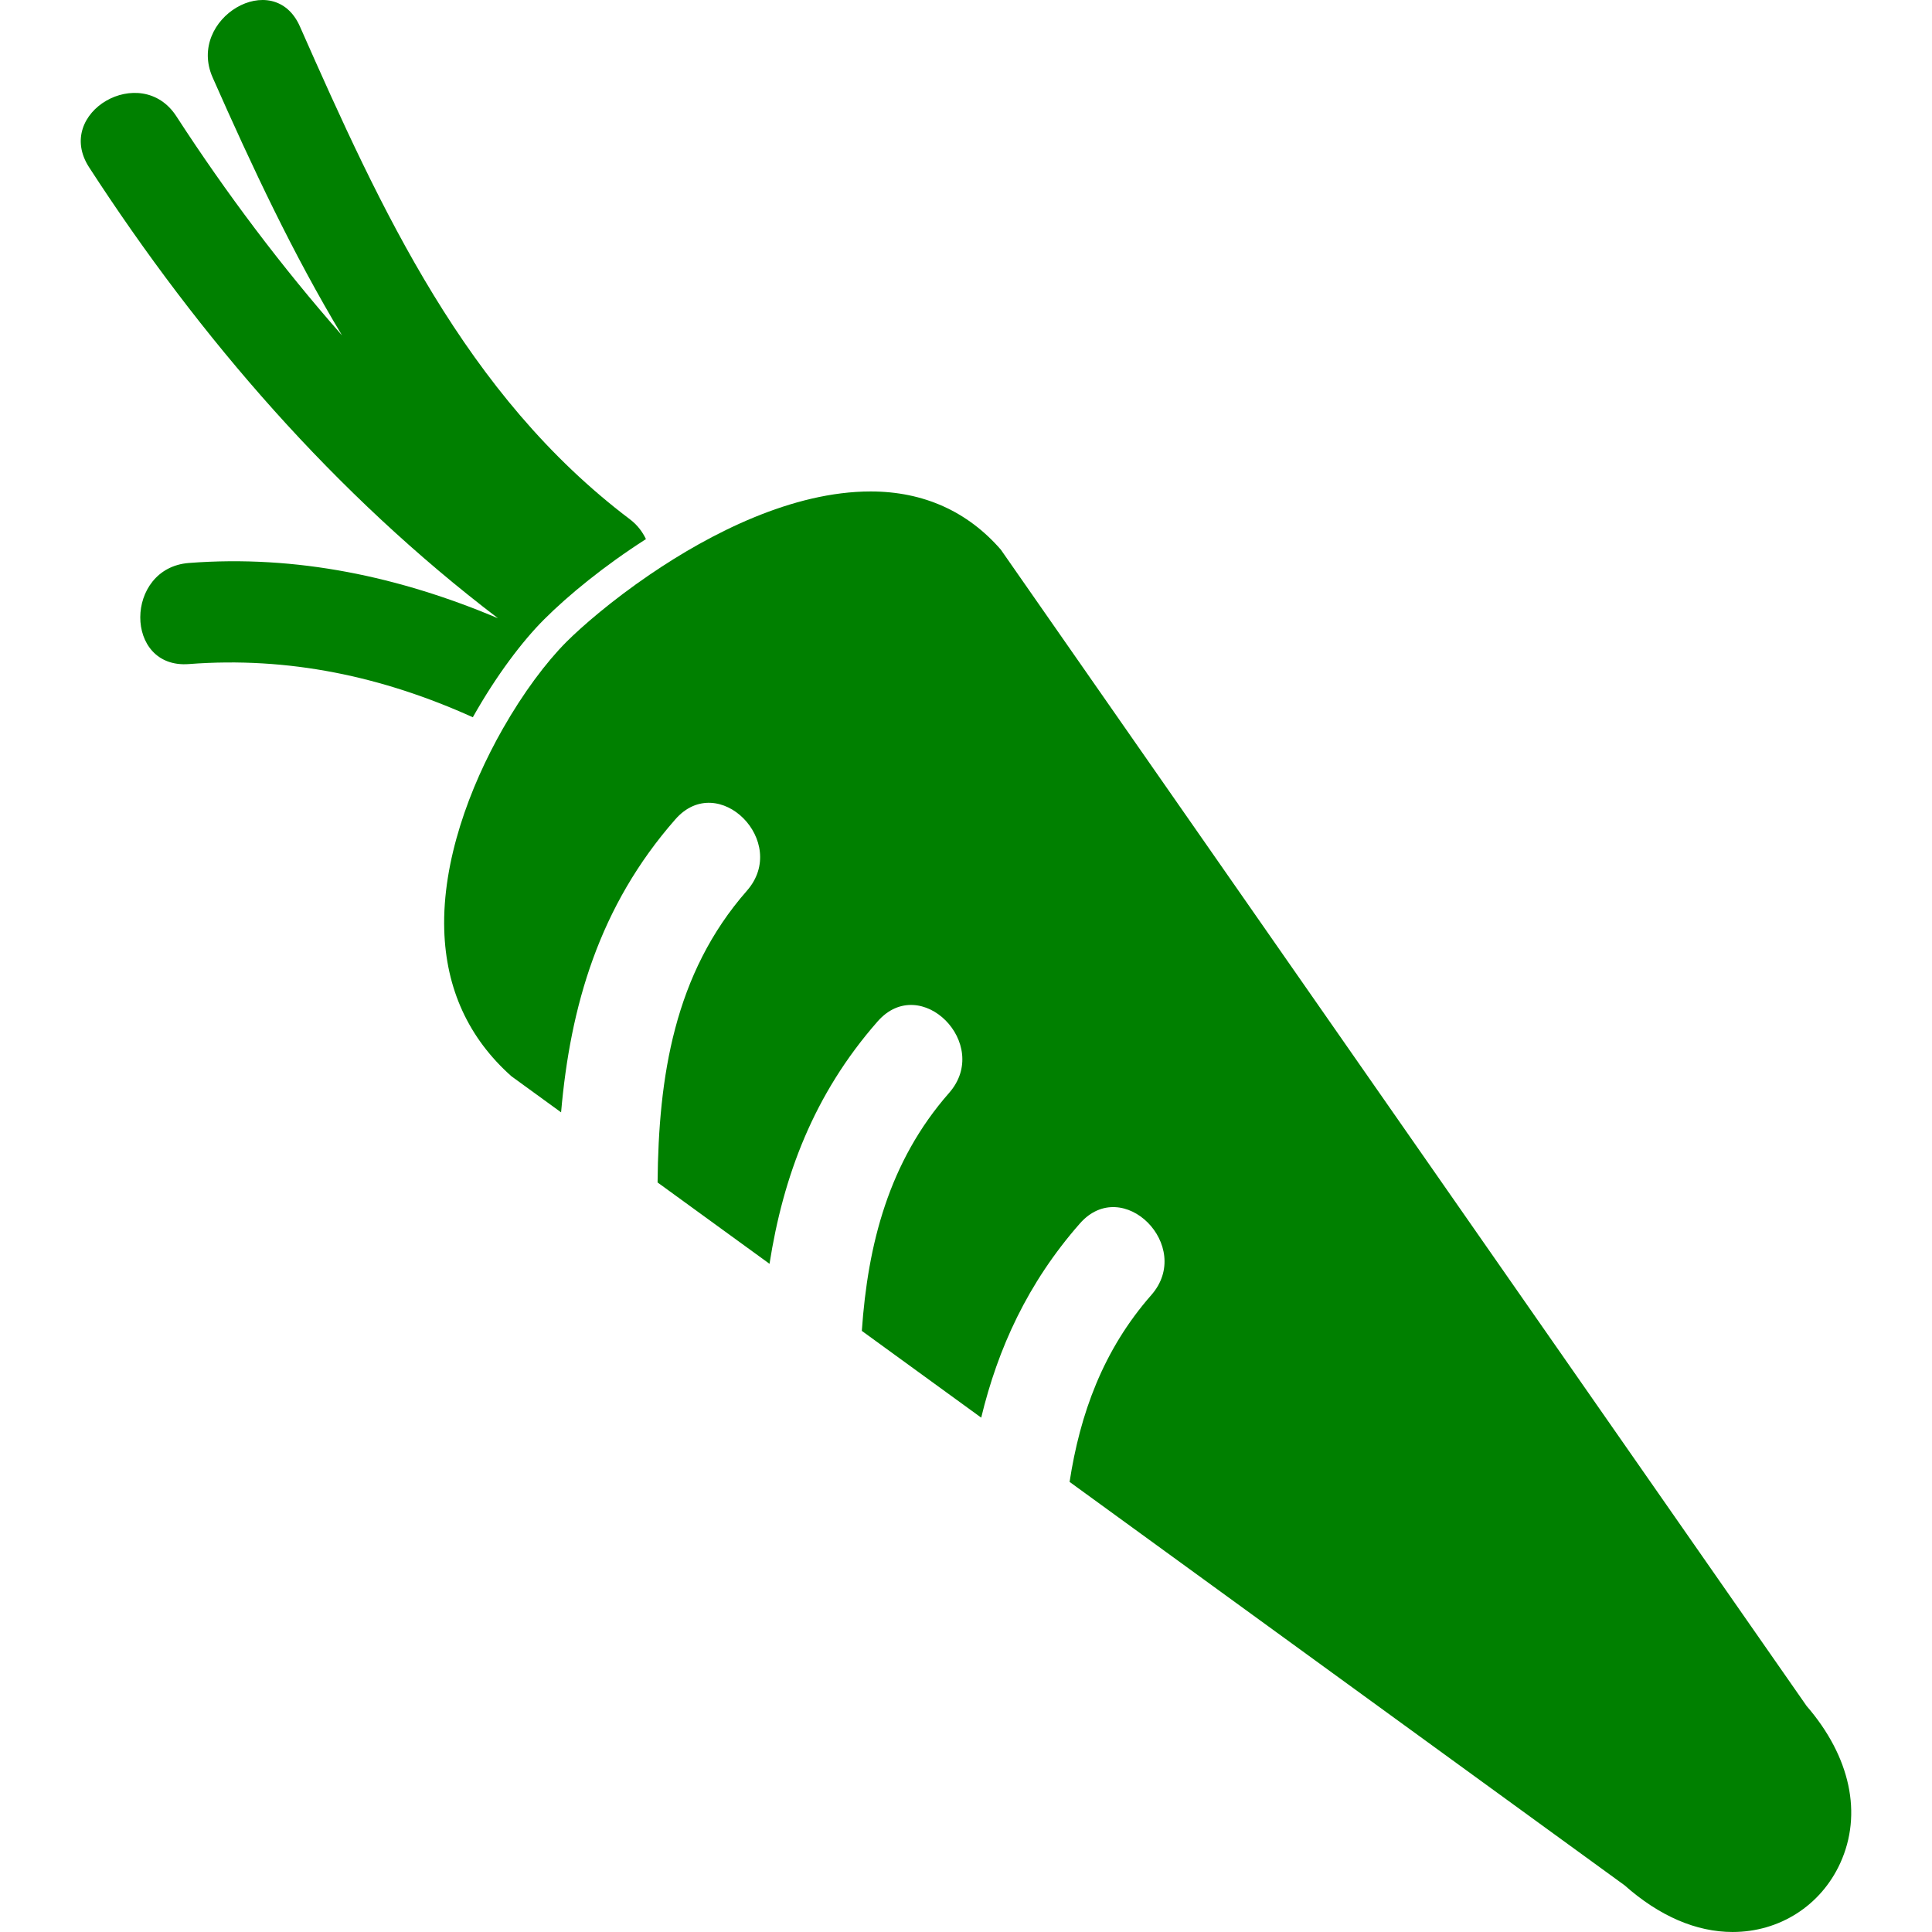 <?xml version="1.0" encoding="iso-8859-1"?>
<!-- Generator: Adobe Illustrator 18.1.1, SVG Export Plug-In . SVG Version: 6.00 Build 0)  -->
<svg version="1.1" id="Capa_1" xmlns="http://www.w3.org/2000/svg" xmlns:xlink="http://www.w3.org/1999/xlink" x="0px" y="0px"
	 viewBox="0 0 363.651 363.651" style="enable-background:new 0 0 363.651 363.651;" xml:space="preserve">
<g>
	<g>
		<path d="M93.73,116.366c-18.485-7.787-37.836-11.964-58.177-10.4c-12.155,0.937-12.244,19.965,0,19.028
			c18.796-1.444,36.452,2.339,53.445,10.012c4.415-7.864,9.356-14.362,13.396-18.396c4.63-4.63,11.361-10.12,19.189-15.138
			c-0.65-1.36-1.593-2.649-3.013-3.723C87.614,74.365,71.713,39.525,56.449,4.977c-4.947-11.206-21.338-1.51-16.427,9.601
			c7.465,16.898,15.162,33.289,24.357,48.552C52.959,50.158,42.535,36.291,33.197,21.887c-6.641-10.251-23.122-0.728-16.427,9.601
			C37.636,63.685,63.156,93.107,93.73,116.366z" fill="green"/>
		<path d="M94.626,137.197c-6.283,11.045-11.379,24.894-11.009,37.812
			c0.322,11.11,4.577,20.389,12.644,27.567l9.35,6.796c1.73-19.917,7.118-38.773,21.522-55.17
			c8.109-9.237,21.517,4.272,13.455,13.455c-13.736,15.639-16.636,35.121-16.815,54.913l21.069,15.311
			c2.56-16.385,8.27-31.875,20.353-45.629c8.109-9.237,21.517,4.272,13.455,13.455c-11.385,12.96-15.311,28.569-16.433,44.799
			l22.471,16.331c3.139-13.02,8.741-25.353,18.563-36.535c8.109-9.237,21.517,4.272,13.455,13.455
			c-9.111,10.376-13.431,22.447-15.383,35.175l104.462,75.928c6.558,5.818,13.509,8.789,20.335,8.789
			c8.837,0,16.594-4.958,20.252-12.942c4.236-9.267,1.927-20.061-6.331-29.608L188.383,103.46
			c-6.241-7.184-14.547-10.955-24.5-10.955c-14.702,0-30.127,7.84-41.619,15.681c-7.065,4.821-12.65,9.642-15.651,12.638
			C102.83,124.612,98.504,130.376,94.626,137.197z" fill="green"/>
	</g>
</g>
<g>
</g>
<g>
</g>
<g>
</g>
<g>
</g>
<g>
</g>
<g>
</g>
<g>
</g>
<g>
</g>
<g>
</g>
<g>
</g>
<g>
</g>
<g>
</g>
<g>
</g>
<g>
</g>
<g>
</g>
</svg>
